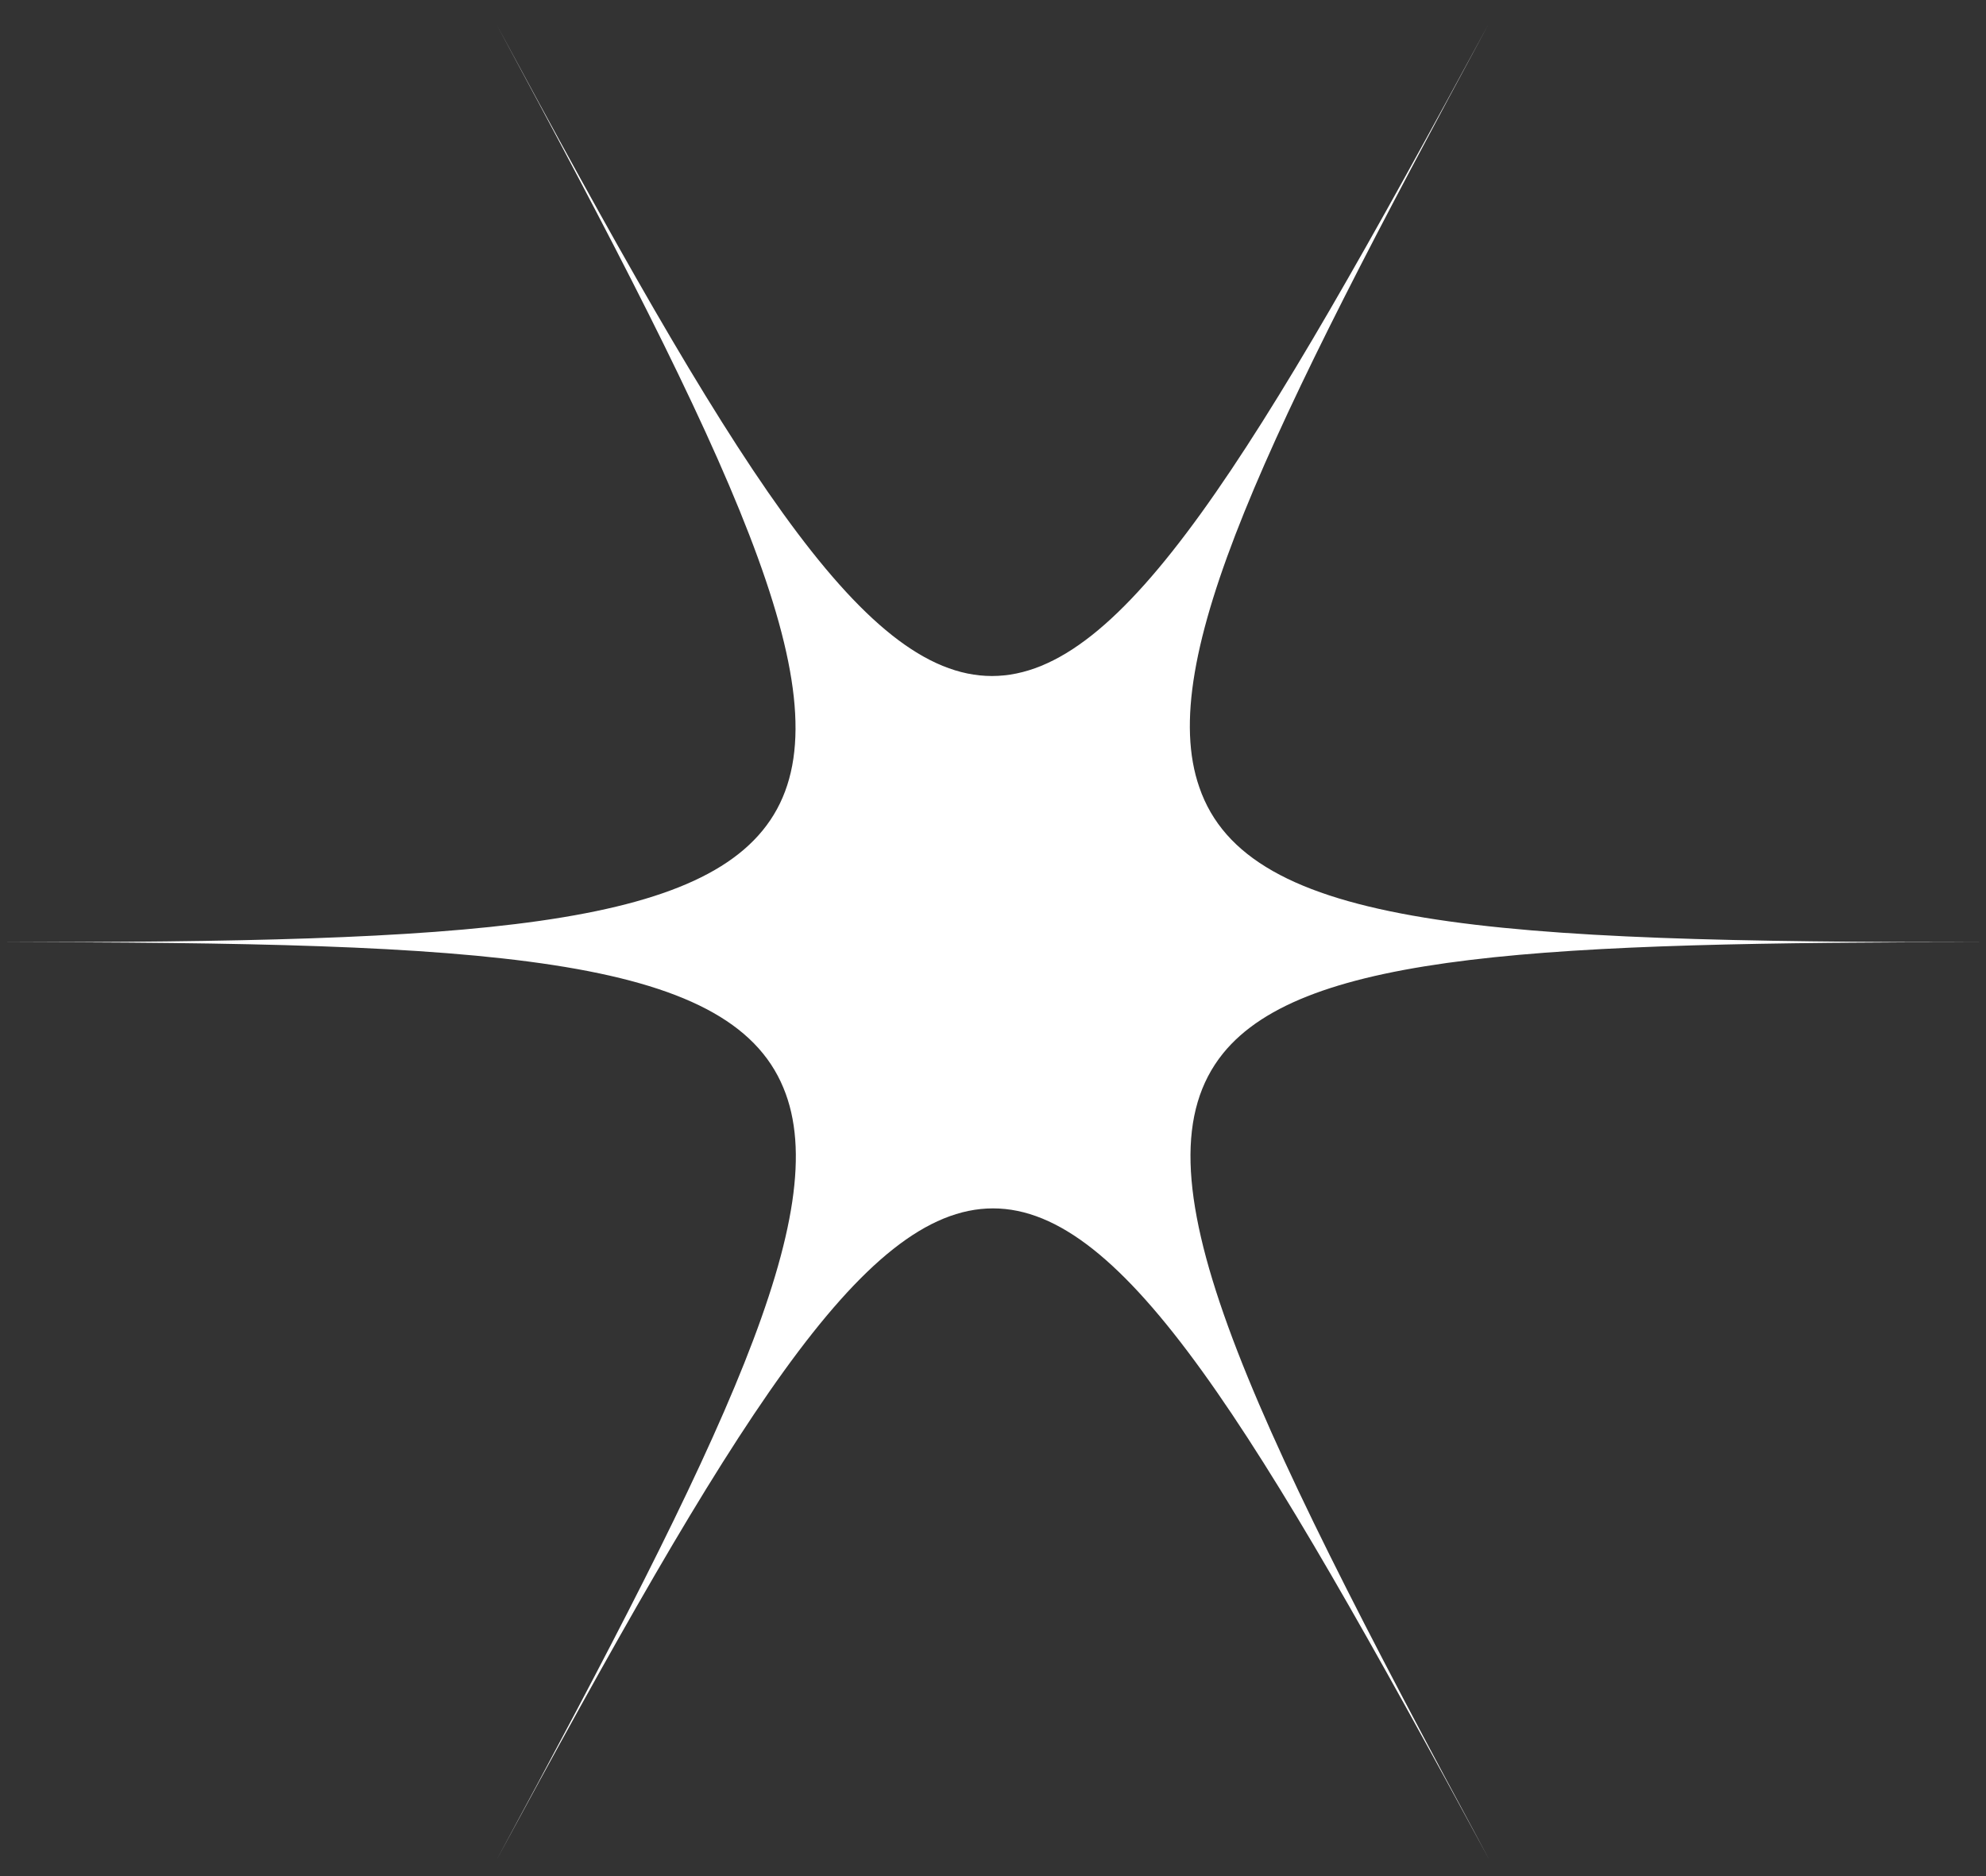 <svg width="54" height="51" viewBox="0 0 54 51" fill="none" xmlns="http://www.w3.org/2000/svg">
<rect x="0" y="0" width="54" height="51" fill="#333333" stroke="none"/>
<path d="M40.471 0.661C34.071 12.482 30.536 18.377 26.971 18.377C23.406 18.377 19.87 12.482 13.5 0.661C19.87 12.482 22.909 18.72 21.127 21.995C19.344 25.27 12.77 25.613 0 25.613C13.237 25.613 19.812 25.956 21.302 29.574C22.704 32.942 19.666 39.149 13.5 50.565C19.899 38.744 23.435 32.849 27 32.849C30.565 32.849 34.101 38.744 40.5 50.565C33.721 37.995 30.74 31.757 33.253 28.638C35.474 25.893 42.02 25.613 54 25.613C40.5 25.613 33.925 25.238 32.61 21.402C31.412 17.971 34.451 11.796 40.471 0.661Z" fill="white"/>
</svg>
